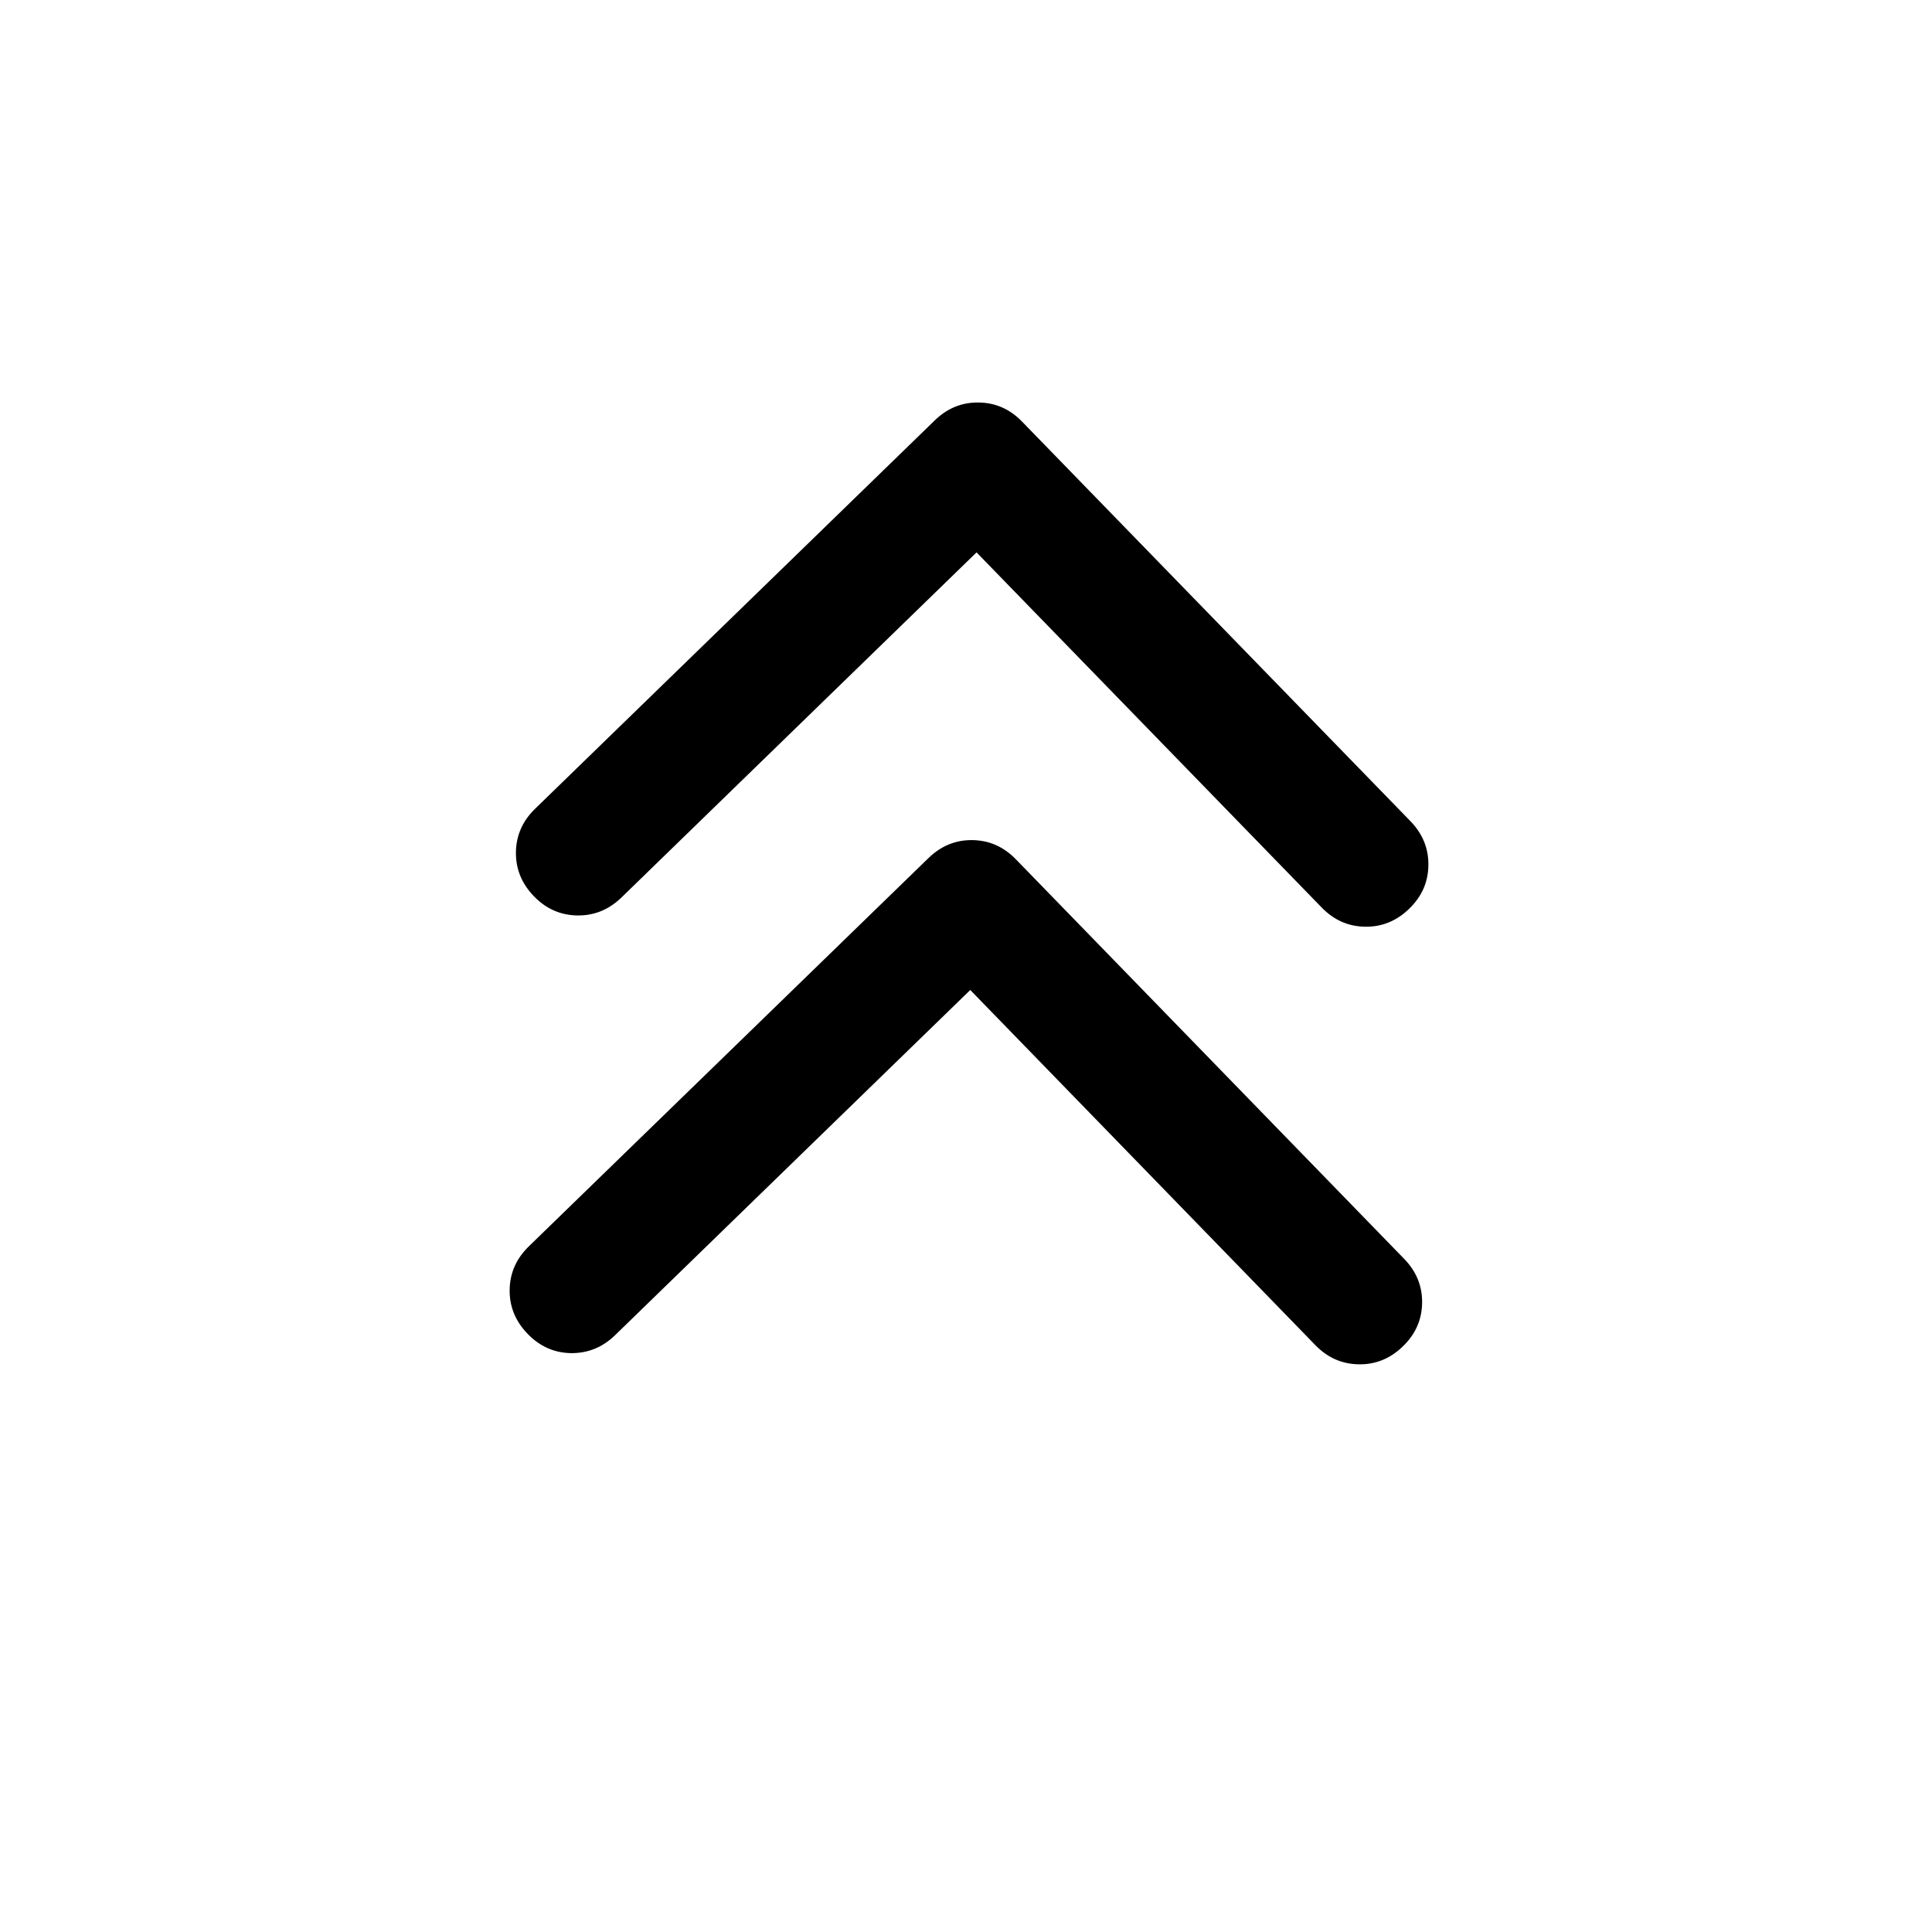 <svg width="24" height="24" viewBox="0 0 24 24" xmlns="http://www.w3.org/2000/svg">
<path d="M17.505 11.289C17.349 11.441 17.166 11.515 16.958 11.512C16.749 11.509 16.569 11.429 16.418 11.273L12.131 6.862L7.72 11.149C7.563 11.301 7.381 11.375 7.172 11.372C6.963 11.369 6.783 11.29 6.632 11.133C6.481 10.977 6.406 10.794 6.409 10.586C6.412 10.377 6.492 10.197 6.648 10.046L11.611 5.223C11.767 5.071 11.949 4.997 12.158 5C12.367 5.003 12.547 5.082 12.698 5.239L17.521 10.201C17.673 10.358 17.747 10.54 17.744 10.749C17.741 10.958 17.662 11.138 17.505 11.289ZM17.427 16.725C17.271 16.877 17.089 16.951 16.88 16.948C16.671 16.945 16.491 16.866 16.34 16.71L12.053 12.298L7.642 16.585C7.486 16.737 7.303 16.811 7.094 16.809C6.886 16.806 6.706 16.726 6.555 16.57C6.403 16.413 6.328 16.231 6.331 16.022C6.334 15.813 6.414 15.634 6.57 15.482L11.533 10.66C11.689 10.508 11.872 10.433 12.08 10.436C12.289 10.439 12.469 10.519 12.62 10.675L17.443 15.638C17.595 15.794 17.669 15.977 17.666 16.185C17.663 16.394 17.584 16.574 17.427 16.725Z"/>
</svg>
